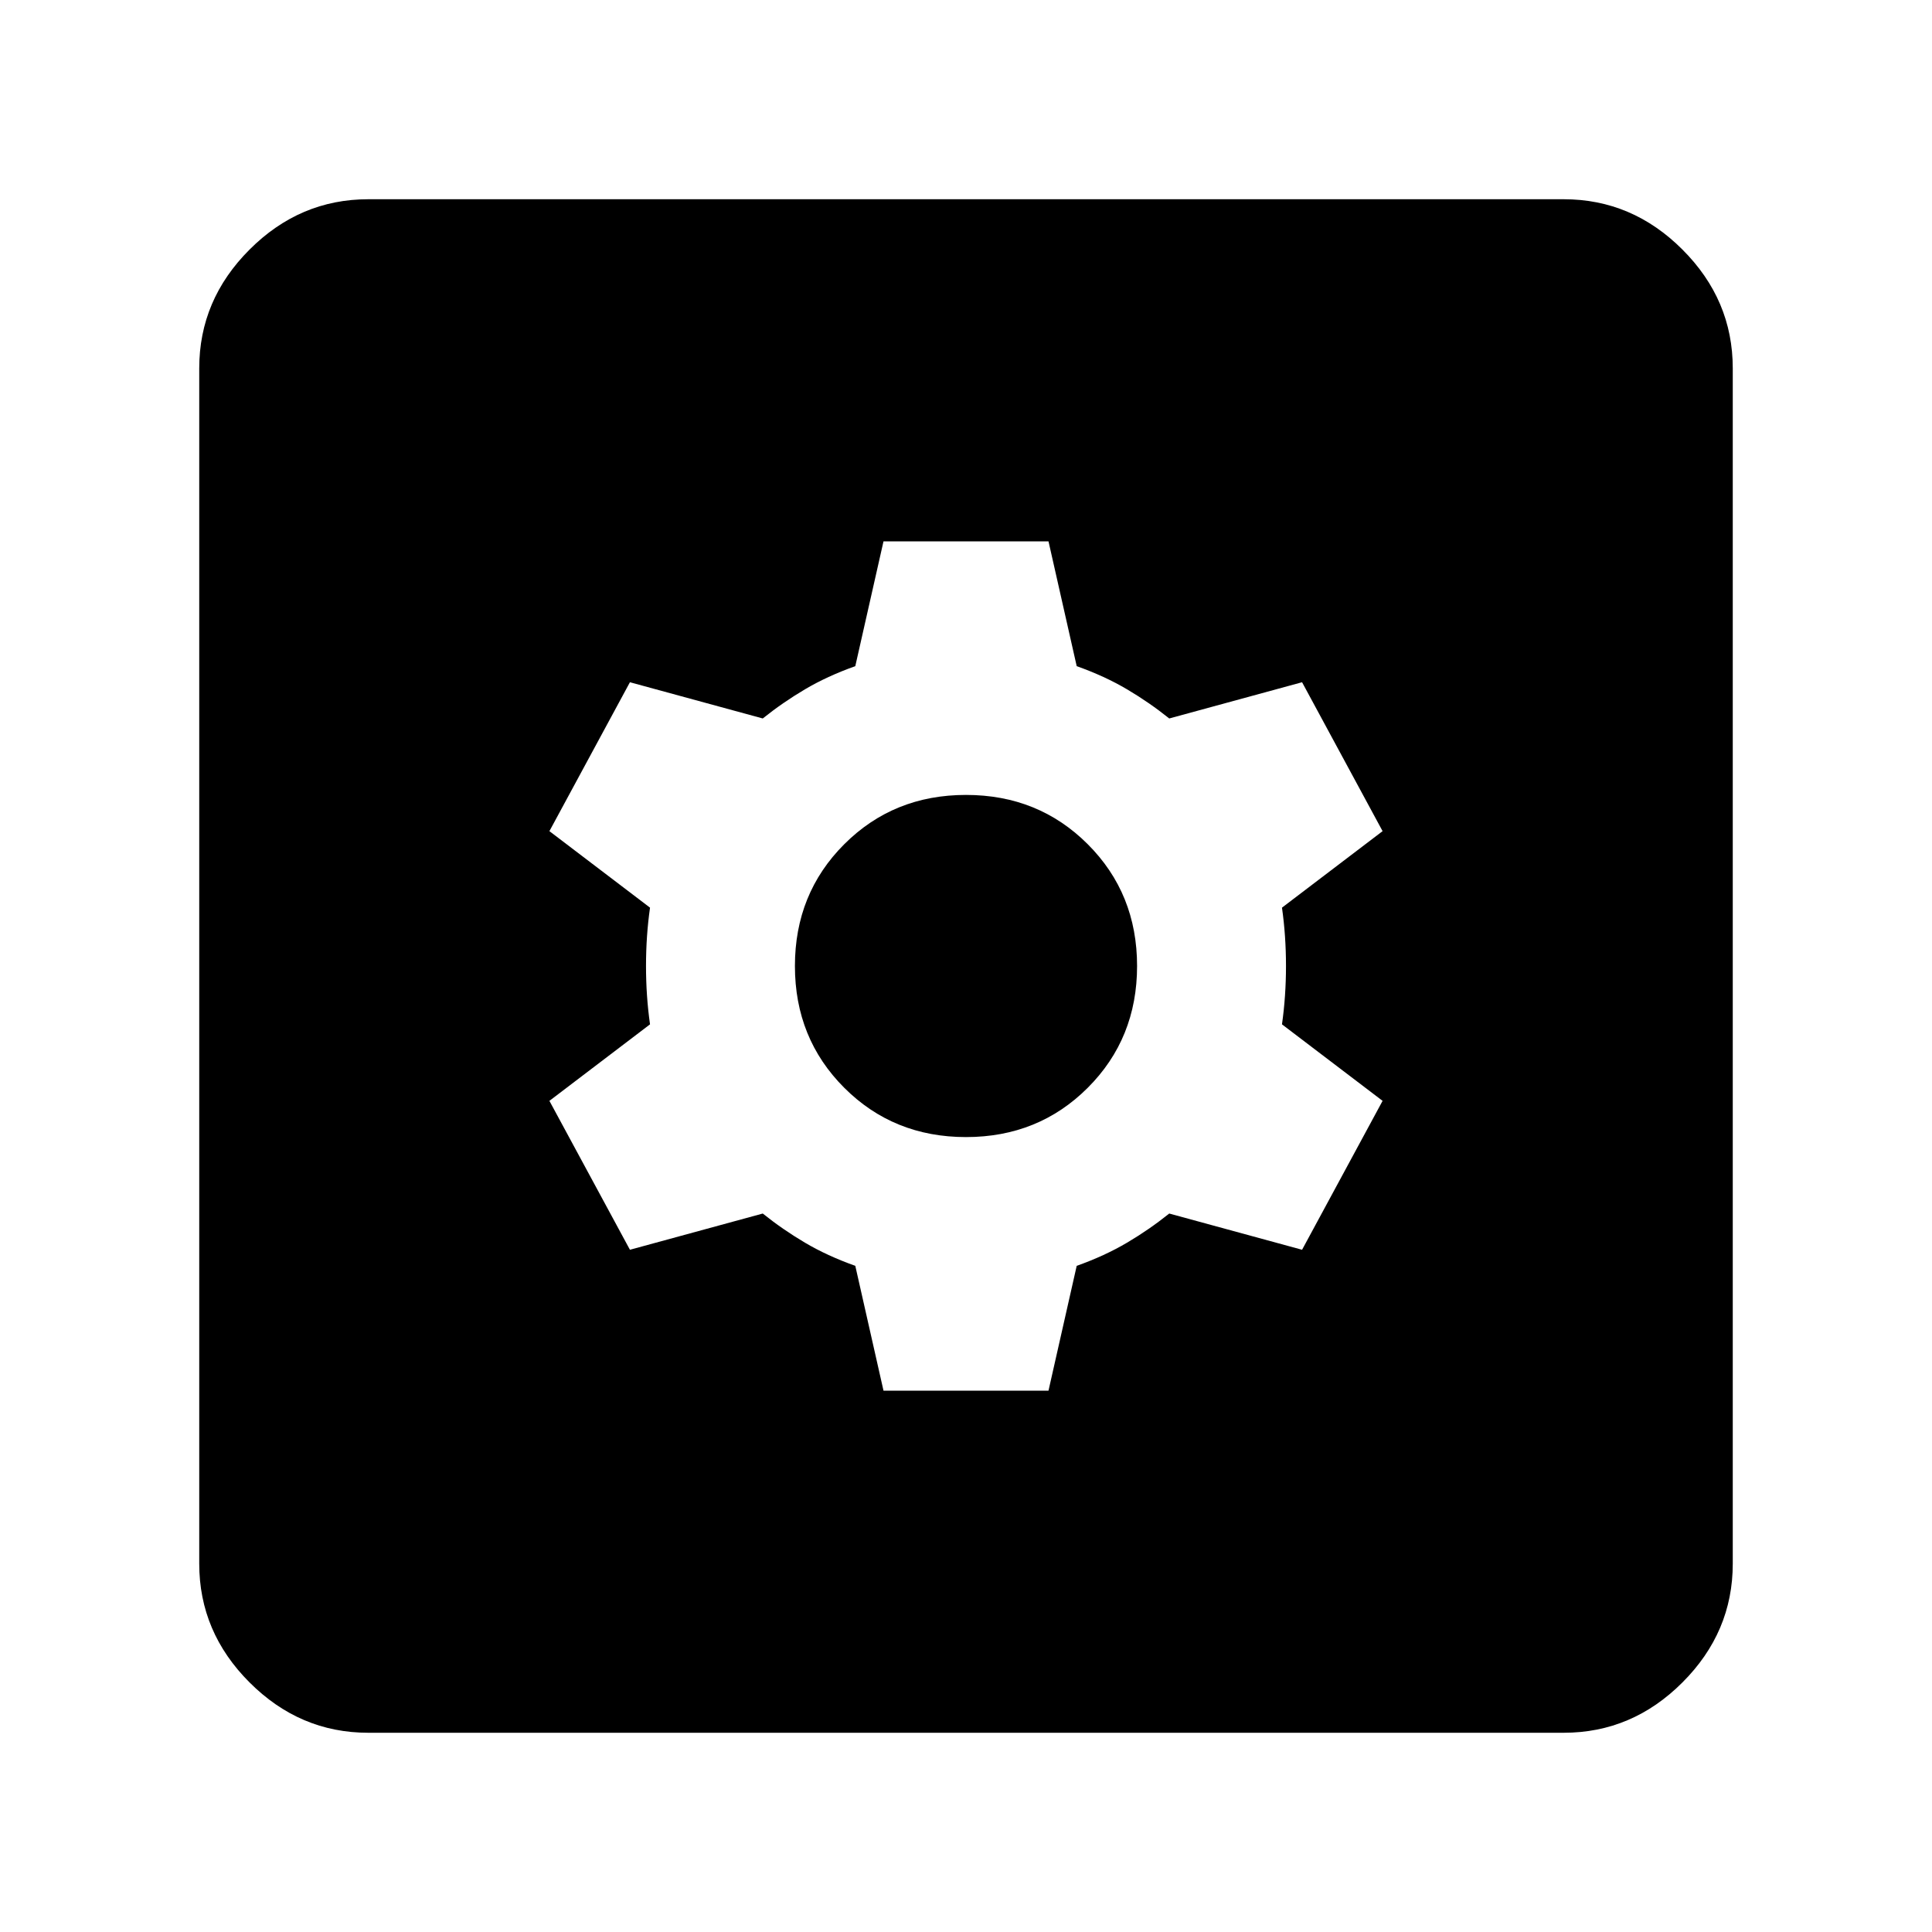 <svg xmlns="http://www.w3.org/2000/svg" height="40" width="40"><path d="M7.625 35.875Q6.208 35.875 5.167 34.833Q4.125 33.792 4.125 32.375V7.625Q4.125 6.208 5.167 5.167Q6.208 4.125 7.625 4.125H32.375Q33.792 4.125 34.833 5.167Q35.875 6.208 35.875 7.625V32.375Q35.875 33.792 34.833 34.833Q33.792 35.875 32.375 35.875ZM18.292 28.792H21.708L22.292 26.208Q22.875 26 23.333 25.729Q23.792 25.458 24.208 25.125L26.958 25.875L28.625 22.792L26.542 21.208Q26.625 20.625 26.625 20Q26.625 19.375 26.542 18.792L28.625 17.208L26.958 14.125L24.208 14.875Q23.792 14.542 23.333 14.271Q22.875 14 22.292 13.792L21.708 11.208H18.292L17.708 13.792Q17.125 14 16.667 14.271Q16.208 14.542 15.792 14.875L13.042 14.125L11.375 17.208L13.458 18.792Q13.375 19.375 13.375 20Q13.375 20.625 13.458 21.208L11.375 22.792L13.042 25.875L15.792 25.125Q16.208 25.458 16.667 25.729Q17.125 26 17.708 26.208ZM20 23.542Q18.5 23.542 17.479 22.521Q16.458 21.5 16.458 20Q16.458 18.5 17.479 17.479Q18.5 16.458 20 16.458Q21.5 16.458 22.521 17.479Q23.542 18.5 23.542 20Q23.542 21.5 22.521 22.521Q21.5 23.542 20 23.542Z"/></svg>